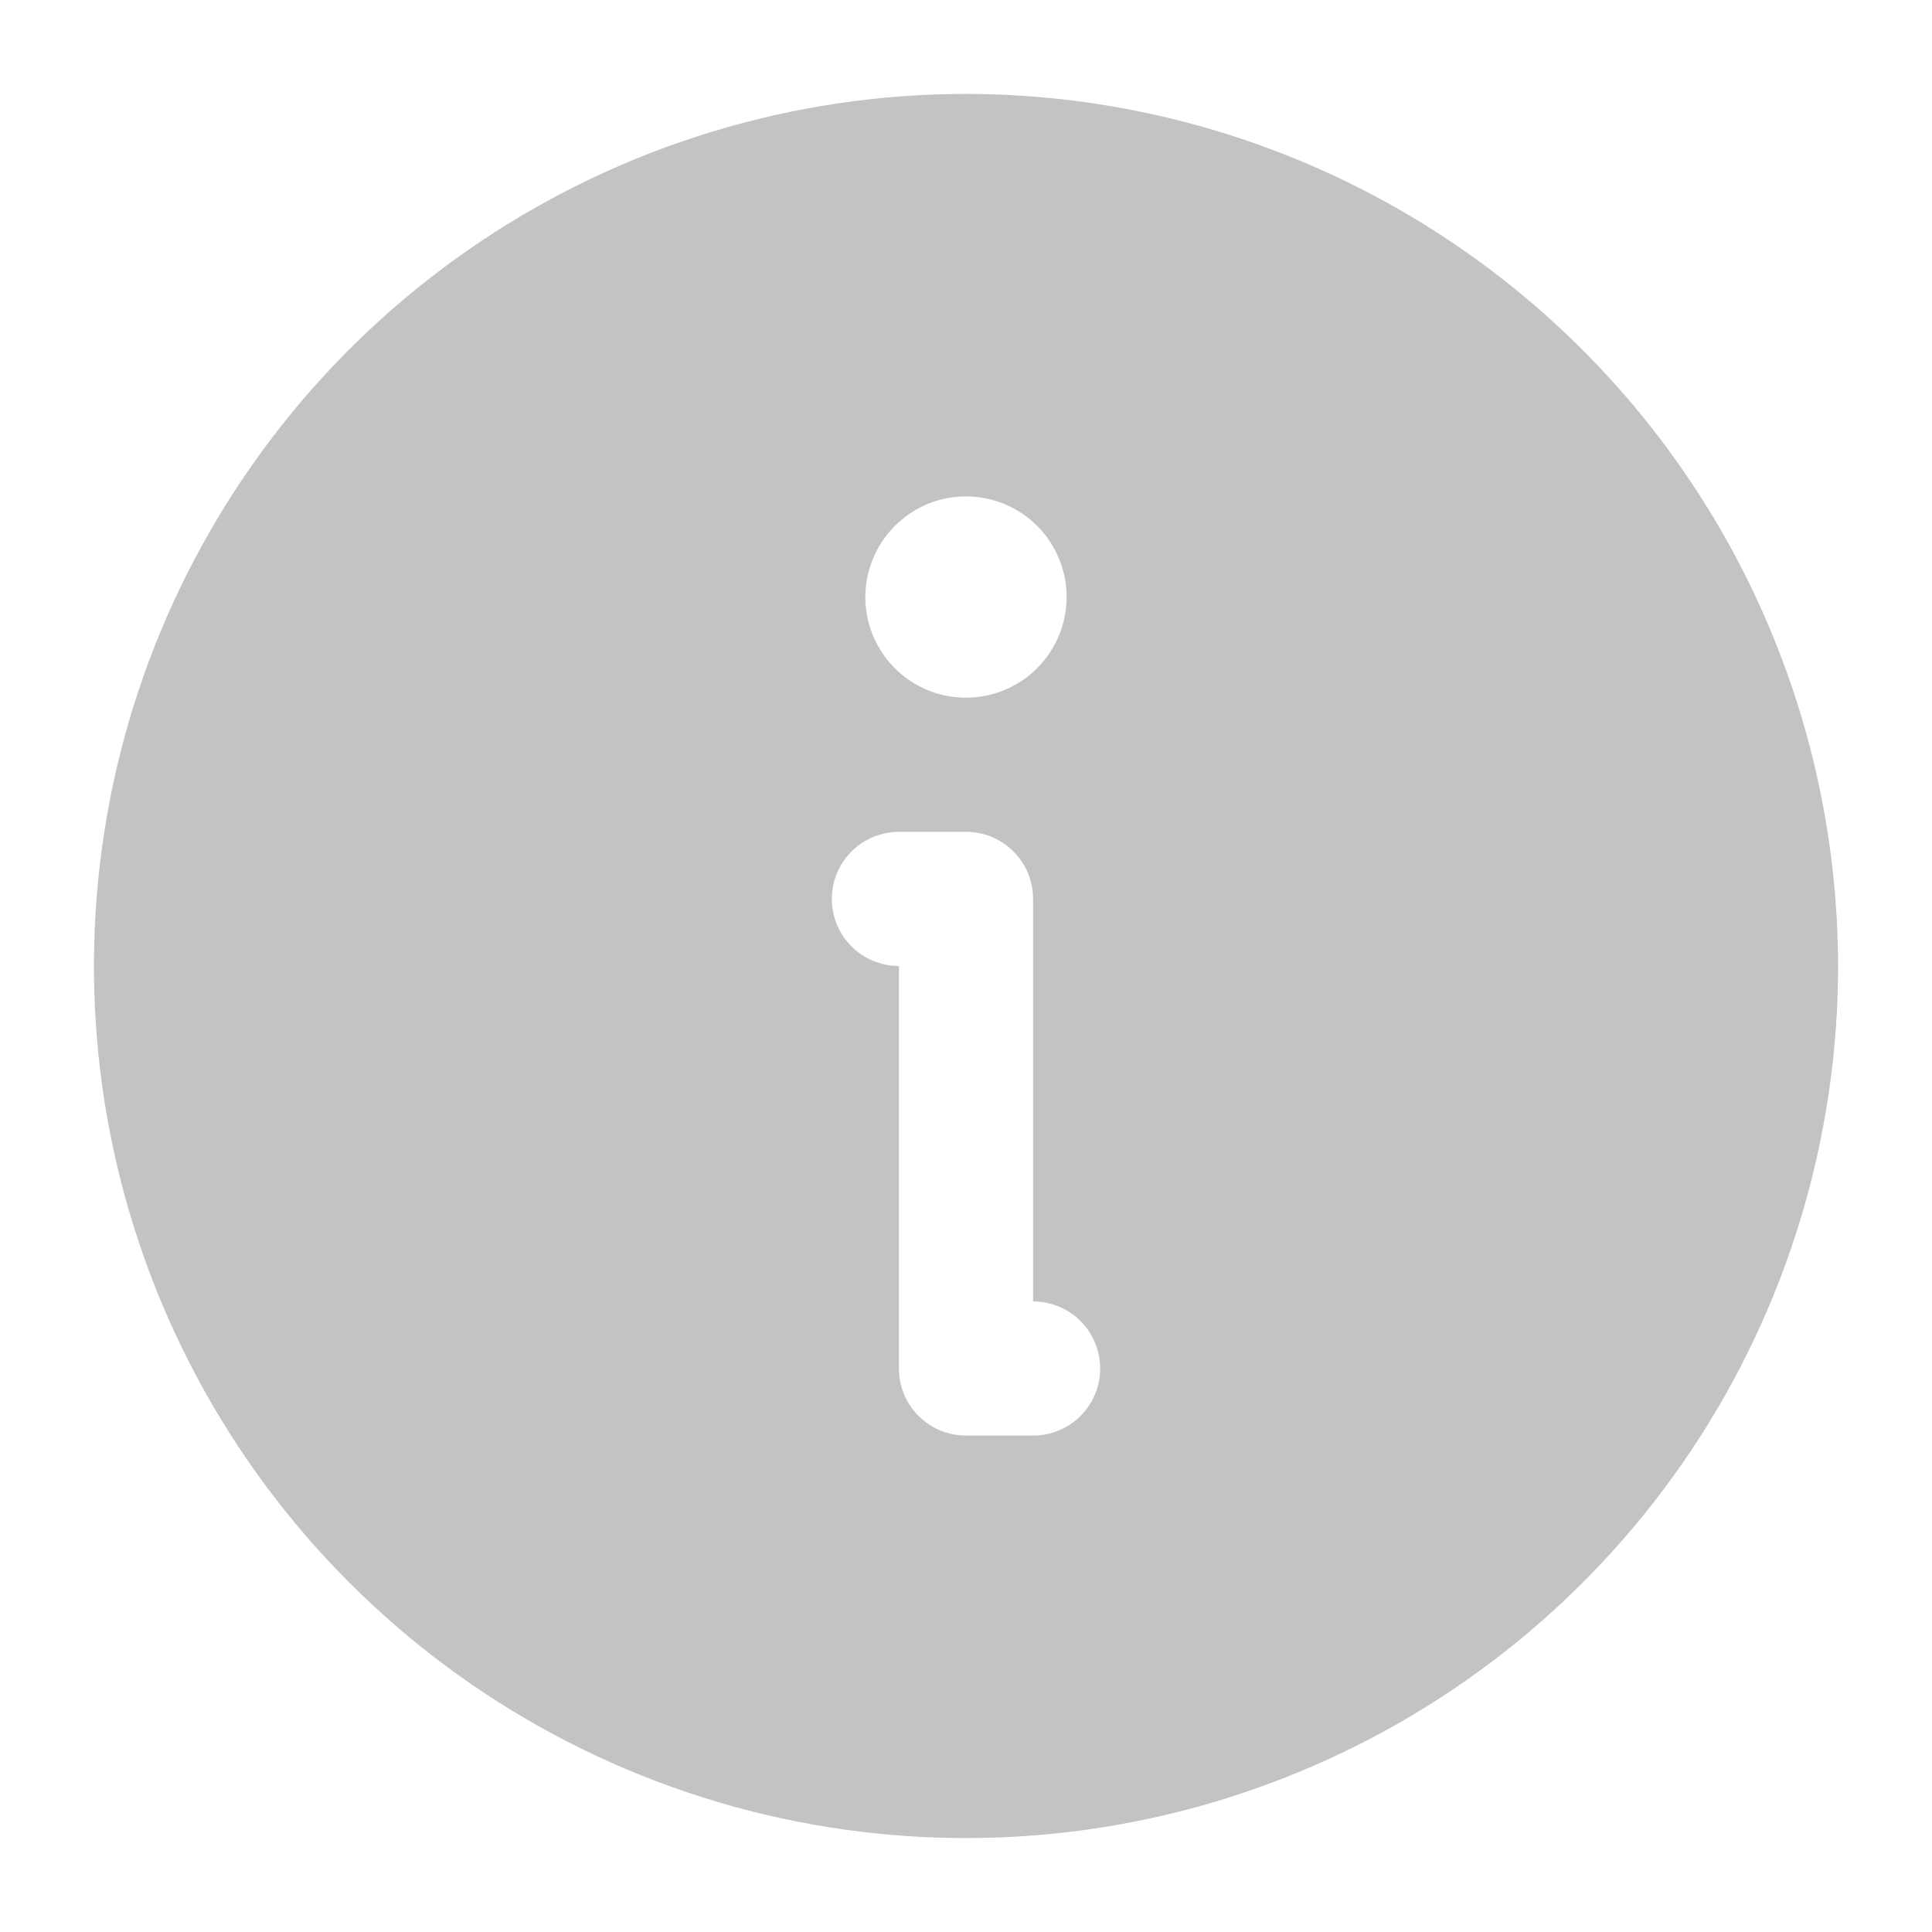 <svg width="18" height="18" viewBox="0 0 18 18" fill="none" xmlns="http://www.w3.org/2000/svg">
<path d="M9 0.875C7.393 0.875 5.822 1.352 4.486 2.244C3.15 3.137 2.108 4.406 1.493 5.891C0.879 7.375 0.718 9.009 1.031 10.585C1.345 12.161 2.118 13.609 3.255 14.745C4.391 15.882 5.839 16.655 7.415 16.969C8.991 17.282 10.625 17.122 12.109 16.506C13.594 15.892 14.863 14.85 15.756 13.514C16.648 12.178 17.125 10.607 17.125 9C17.122 6.846 16.266 4.781 14.742 3.258C13.219 1.734 11.154 0.877 9 0.875ZM9 4.625C9.185 4.625 9.367 4.68 9.521 4.783C9.675 4.886 9.795 5.032 9.866 5.204C9.937 5.375 9.956 5.564 9.919 5.745C9.883 5.927 9.794 6.094 9.663 6.225C9.532 6.357 9.365 6.446 9.183 6.482C9.001 6.518 8.812 6.5 8.641 6.429C8.47 6.358 8.323 6.238 8.22 6.083C8.117 5.929 8.062 5.748 8.062 5.562C8.062 5.439 8.087 5.317 8.134 5.204C8.181 5.09 8.25 4.987 8.337 4.9C8.424 4.813 8.527 4.743 8.641 4.696C8.755 4.649 8.877 4.625 9 4.625H9ZM9.625 13.375H9C8.918 13.375 8.837 13.359 8.761 13.328C8.685 13.296 8.616 13.25 8.558 13.192C8.5 13.134 8.454 13.065 8.422 12.989C8.391 12.913 8.375 12.832 8.375 12.75V9C8.209 9 8.05 8.934 7.933 8.817C7.816 8.7 7.75 8.541 7.75 8.375C7.75 8.209 7.816 8.05 7.933 7.933C8.05 7.816 8.209 7.75 8.375 7.75H9C9.082 7.75 9.163 7.766 9.239 7.797C9.315 7.829 9.384 7.875 9.442 7.933C9.5 7.991 9.546 8.06 9.578 8.136C9.609 8.212 9.625 8.293 9.625 8.375V12.125C9.791 12.125 9.95 12.191 10.067 12.308C10.184 12.425 10.25 12.584 10.25 12.75C10.25 12.916 10.184 13.075 10.067 13.192C9.95 13.309 9.791 13.375 9.625 13.375Z" fill="#C3C3C3"/>
</svg>
